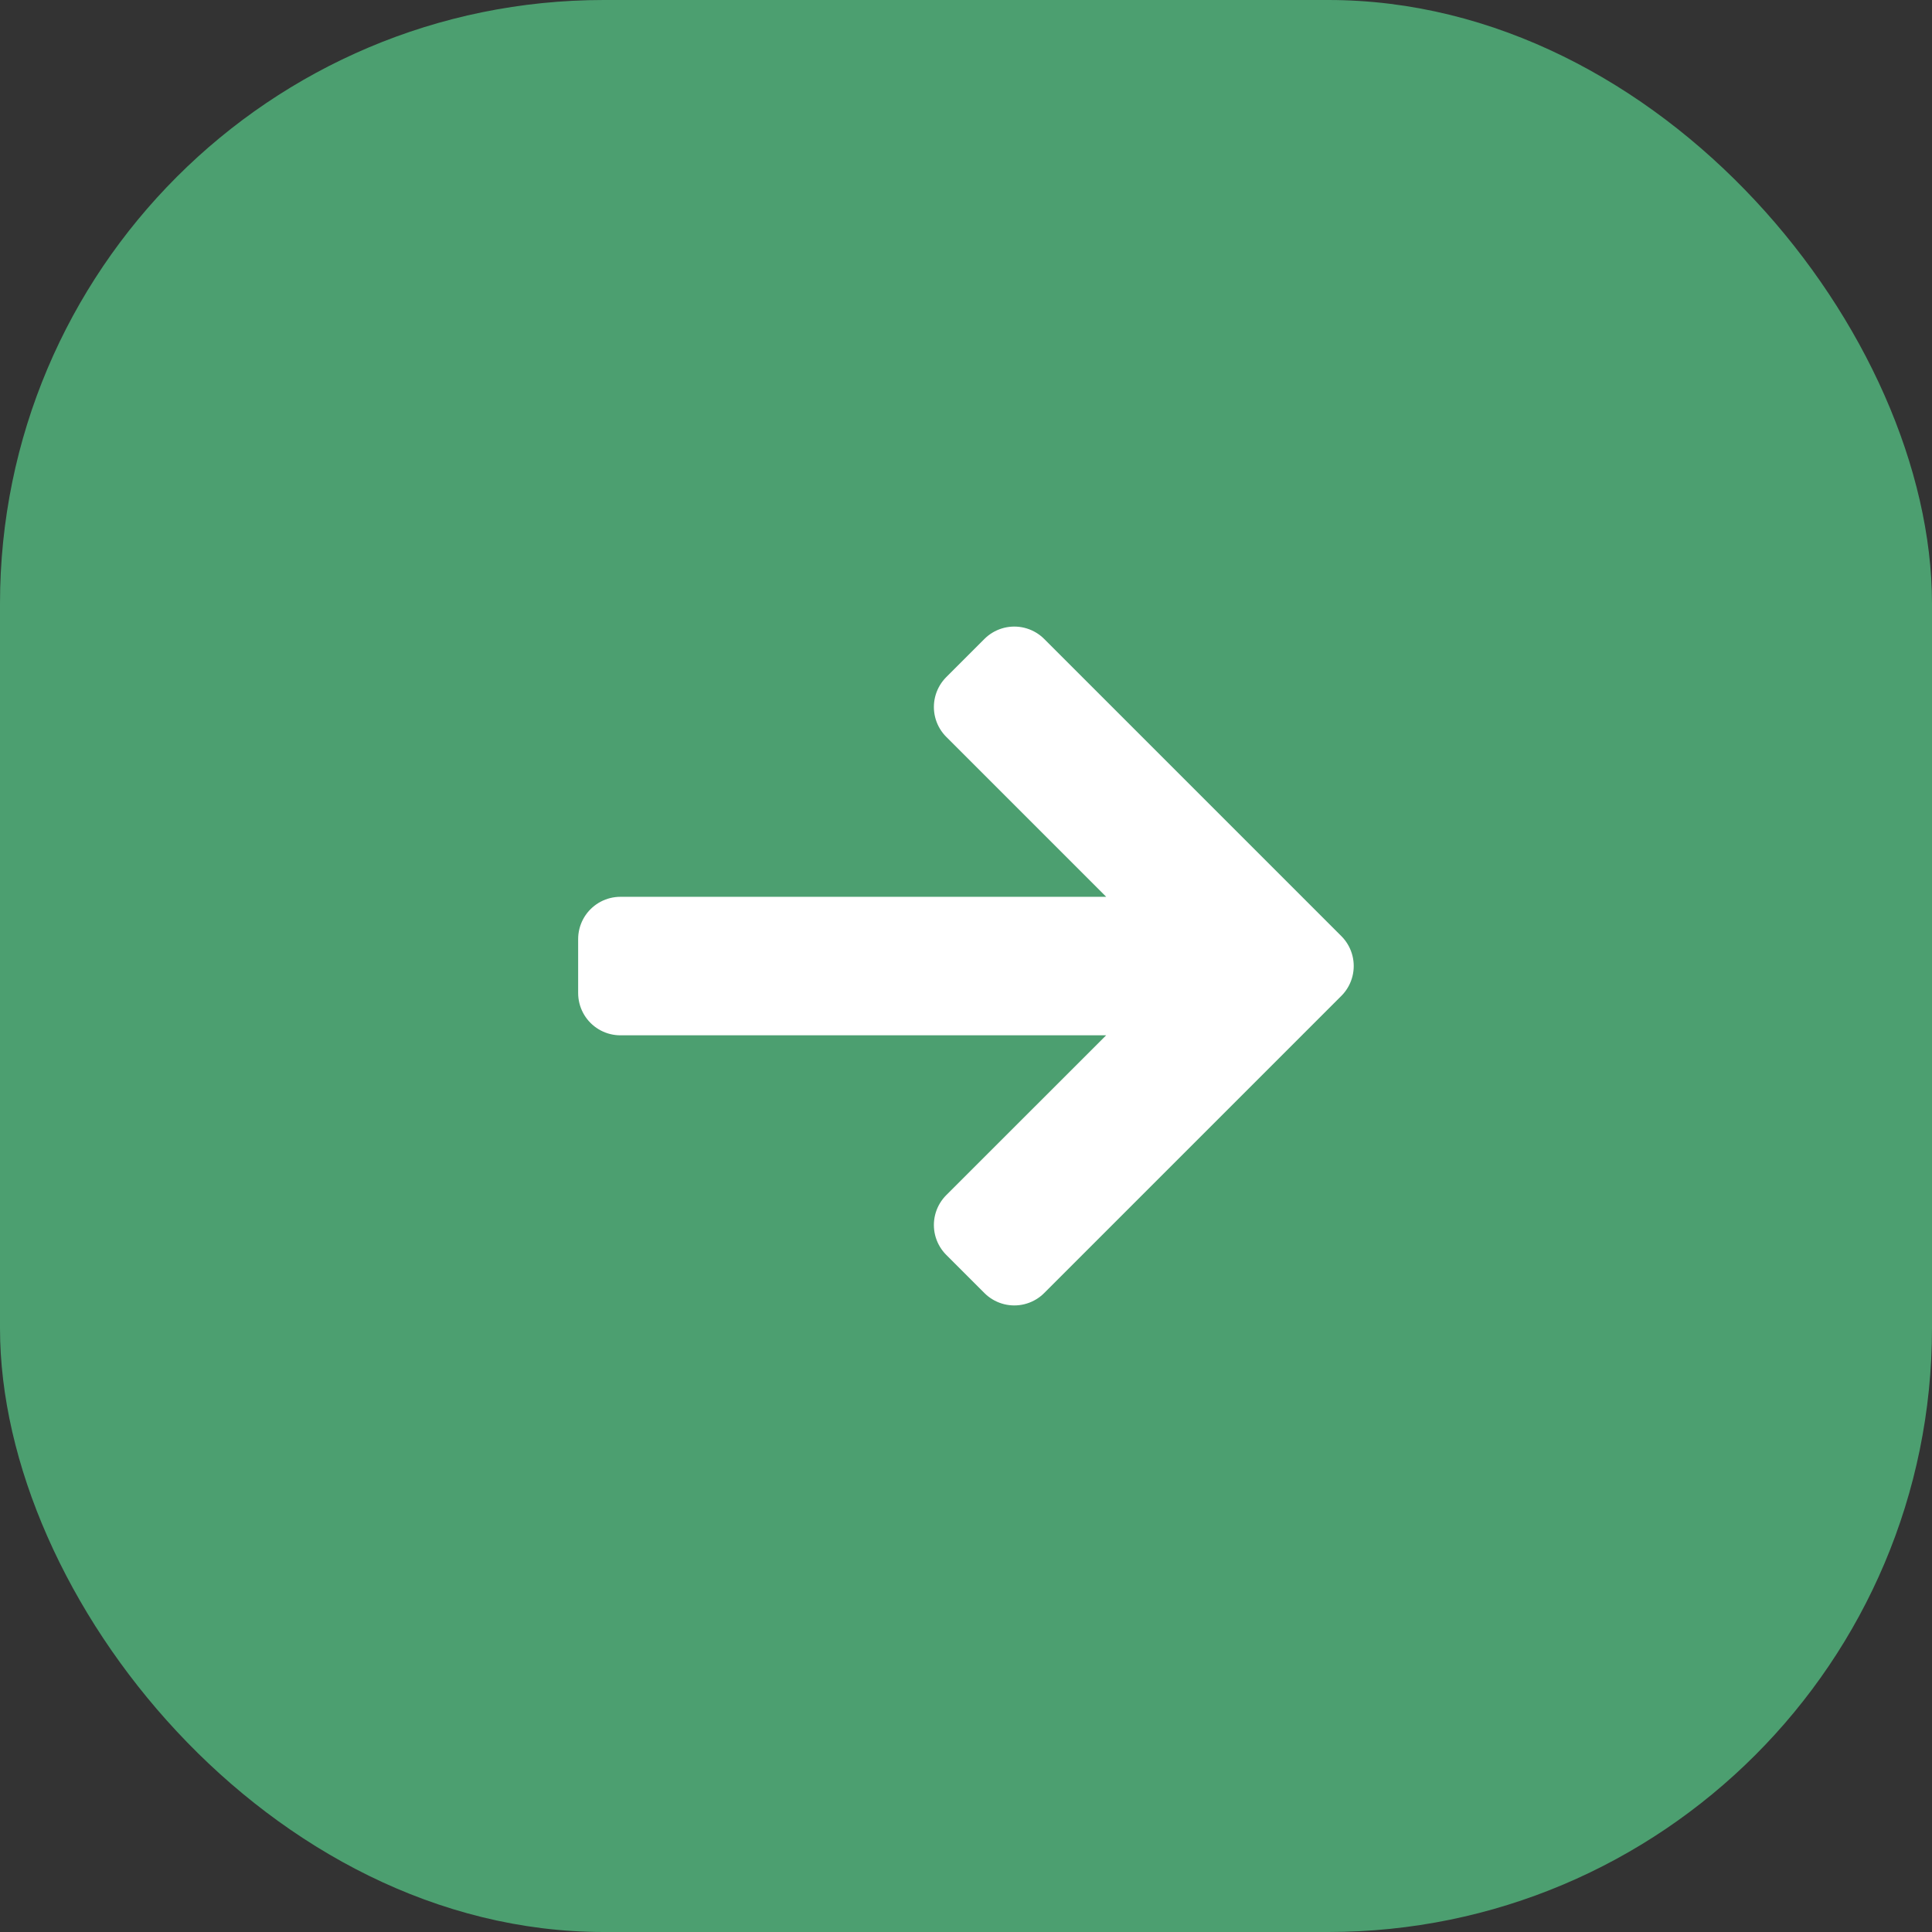 <svg xmlns="http://www.w3.org/2000/svg" width="16" height="16" viewBox="0 0 16 16"><rect x="0" y="0" width="16" height="16" fill="#333333" stroke="none"/><defs><style>.a{fill:#4c9f70;}.b{fill:#fff;stroke:#fff;stroke-linecap:round;stroke-linejoin:round;stroke-width:0.7px;}</style></defs><g transform="translate(-410 -1259)"><rect class="a" width="16" height="16" rx="5" transform="translate(410 1259)"/><path class="b" d="M5.723,2.237H.855L2.777.316,2.461,0,0,2.461,2.461,4.922l.316-.316L.855,2.684H5.723Z" transform="translate(420.861 1269.461) rotate(180)"/></g></svg>